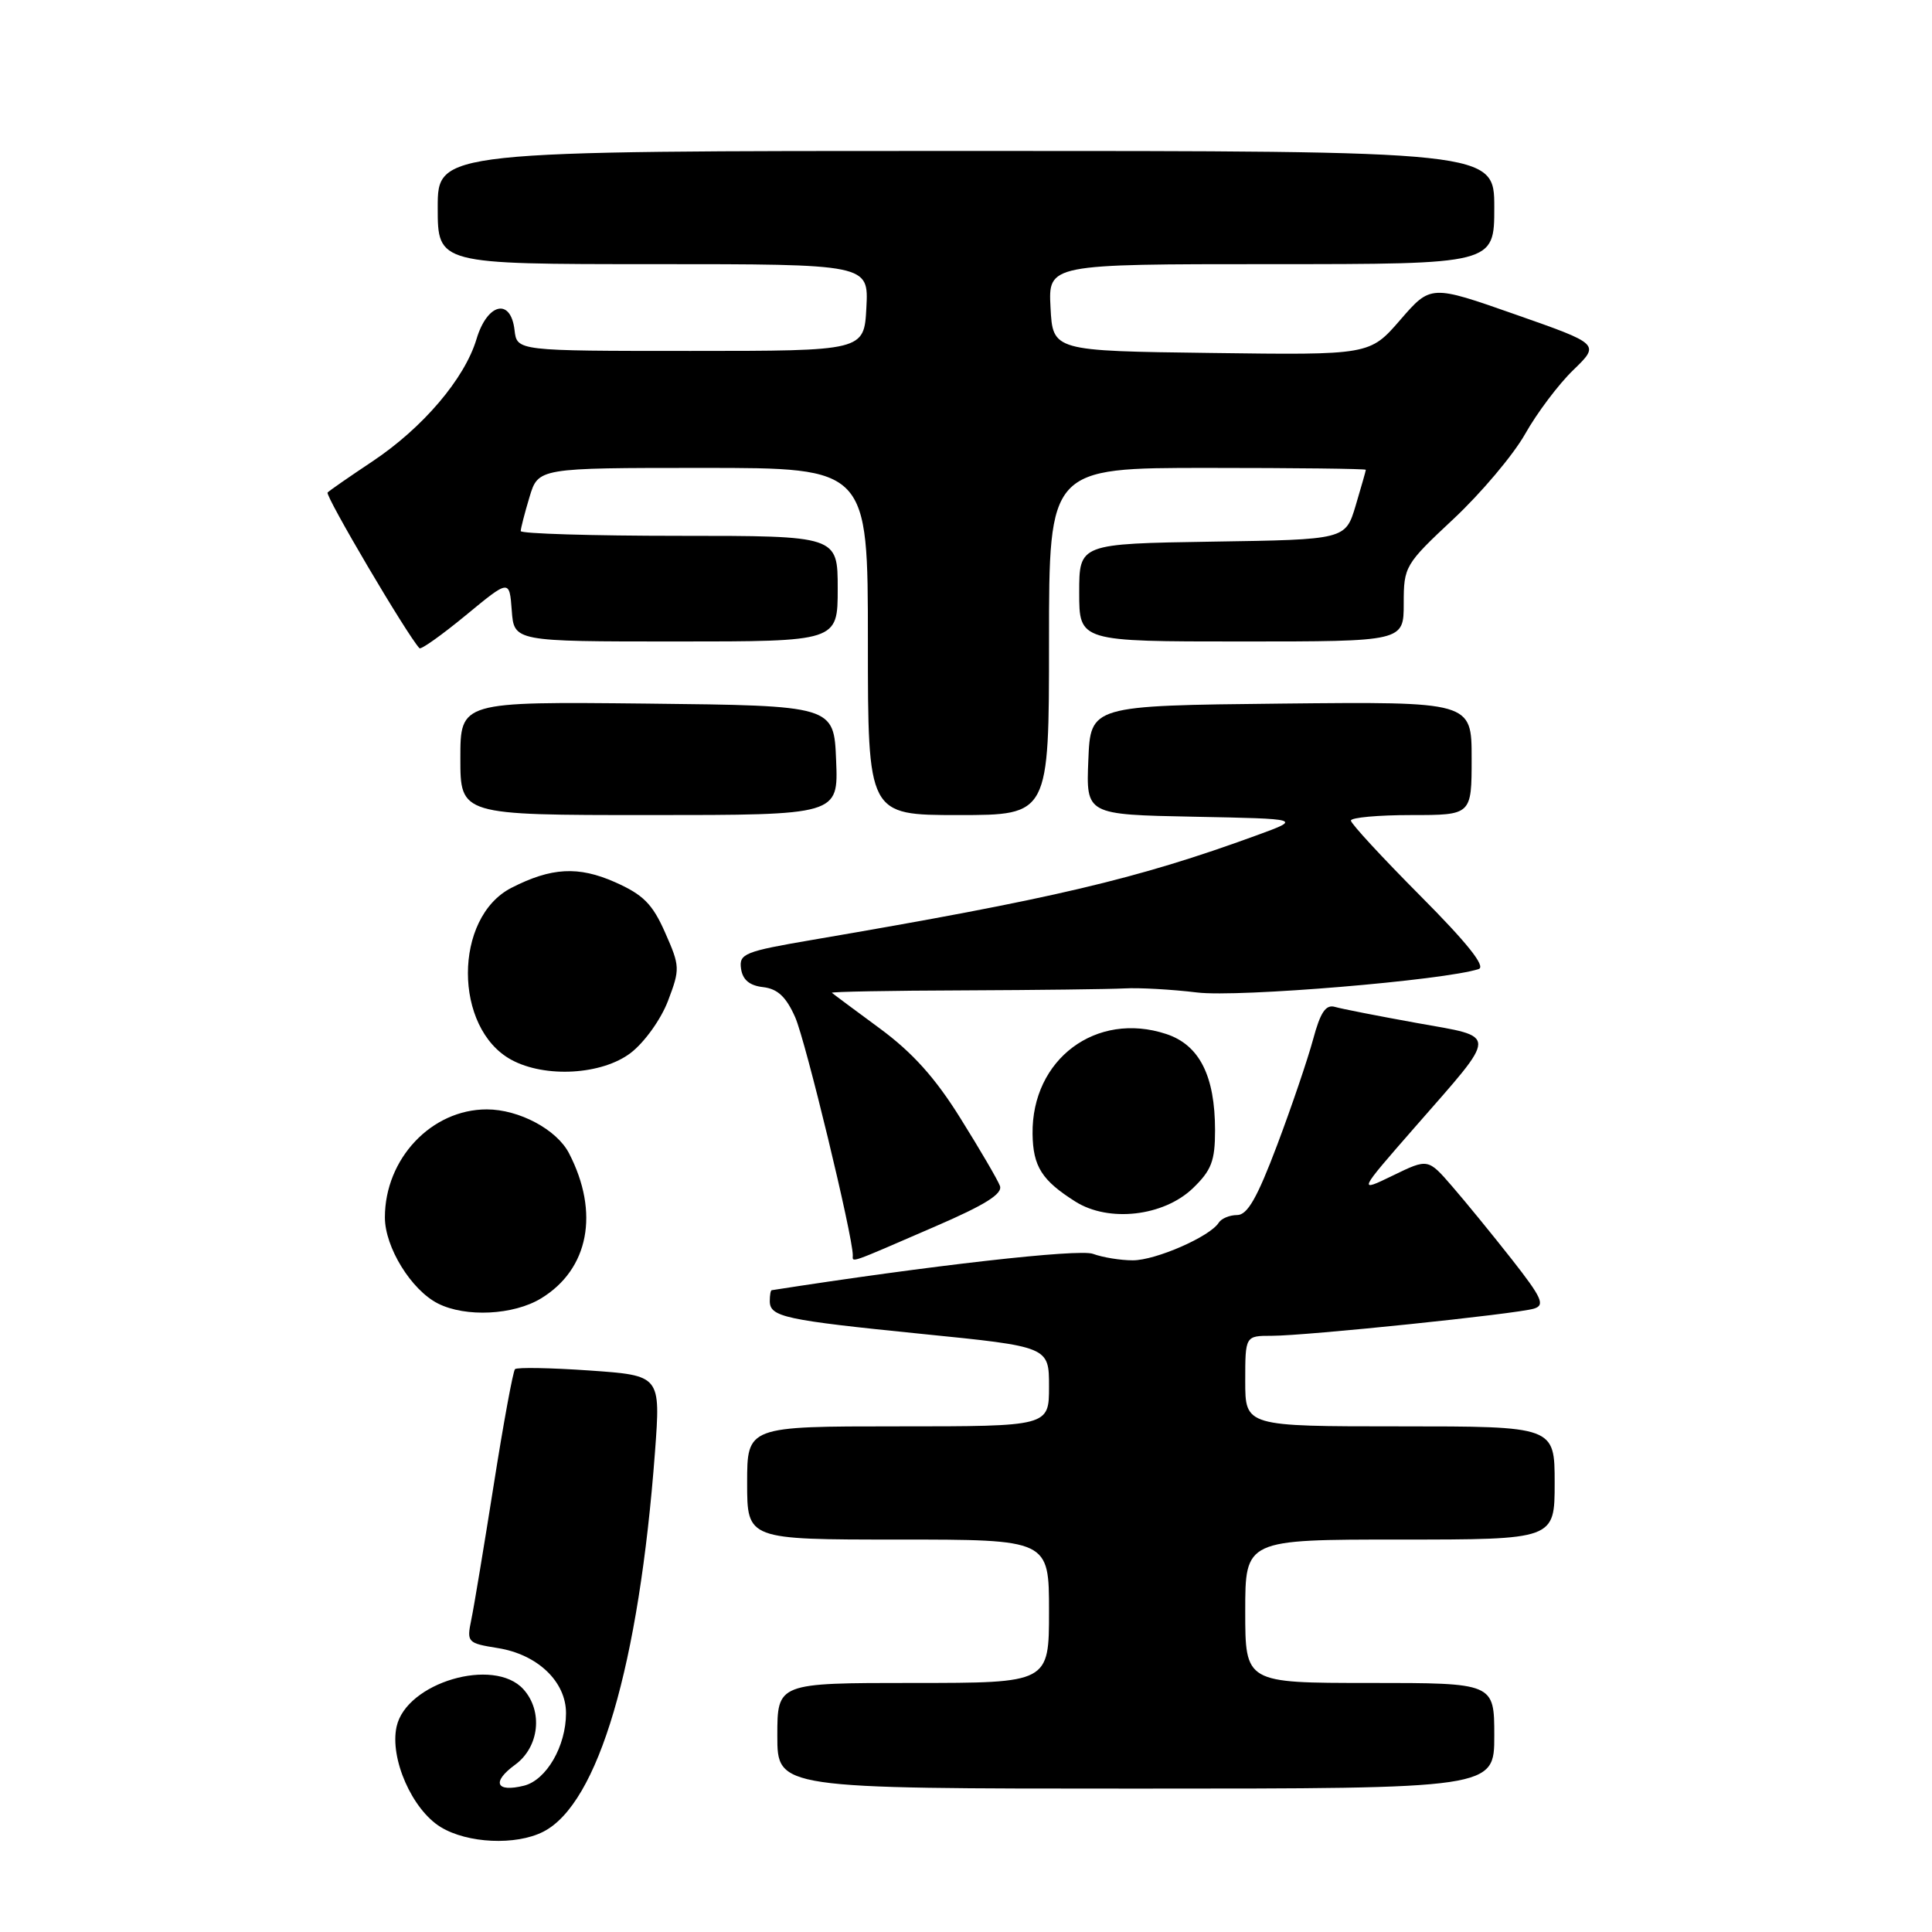 <?xml version="1.0" encoding="UTF-8" standalone="no"?>
<!DOCTYPE svg PUBLIC "-//W3C//DTD SVG 1.1//EN" "http://www.w3.org/Graphics/SVG/1.1/DTD/svg11.dtd" >
<svg xmlns="http://www.w3.org/2000/svg" xmlns:xlink="http://www.w3.org/1999/xlink" version="1.1" viewBox="0 0 256 256">
 <g >
 <path fill="currentColor"
d=" M 71.97 242.72 C 79.28 239.02 84.67 220.71 86.79 192.38 C 87.54 182.26 87.54 182.26 78.14 181.60 C 72.96 181.24 68.51 181.16 68.24 181.42 C 67.98 181.69 66.71 188.57 65.43 196.70 C 64.14 204.84 62.81 212.90 62.45 214.61 C 61.83 217.62 61.93 217.73 65.97 218.38 C 71.23 219.22 75.00 222.82 75.00 227.00 C 75.00 231.38 72.40 235.86 69.44 236.61 C 65.71 237.54 65.11 236.13 68.25 233.84 C 71.46 231.50 71.98 226.74 69.35 223.83 C 65.45 219.52 53.83 222.95 52.55 228.79 C 51.62 233.00 54.61 239.79 58.40 242.10 C 61.94 244.26 68.34 244.56 71.97 242.72 Z  M 198.00 230.00 C 198.00 223.00 198.00 223.00 181.50 223.00 C 165.00 223.00 165.00 223.00 165.00 213.50 C 165.00 204.00 165.00 204.00 185.50 204.00 C 206.00 204.00 206.00 204.00 206.00 196.50 C 206.00 189.00 206.00 189.00 185.50 189.00 C 165.00 189.00 165.00 189.00 165.00 183.00 C 165.00 177.00 165.00 177.00 168.53 177.00 C 173.07 177.00 200.95 174.11 203.26 173.40 C 204.76 172.94 204.32 171.97 200.33 166.88 C 197.75 163.60 194.19 159.24 192.43 157.21 C 189.22 153.50 189.22 153.50 184.57 155.76 C 179.91 158.02 179.91 158.02 187.53 149.30 C 198.62 136.62 198.61 137.50 187.73 135.55 C 182.65 134.63 177.77 133.68 176.89 133.42 C 175.67 133.07 174.96 134.12 173.99 137.73 C 173.28 140.35 171.14 146.66 169.22 151.75 C 166.59 158.72 165.29 161.00 163.93 161.00 C 162.93 161.00 161.84 161.46 161.49 162.01 C 160.36 163.84 153.15 167.00 150.10 167.00 C 148.47 167.00 146.09 166.61 144.82 166.14 C 142.96 165.45 123.12 167.70 102.25 170.96 C 102.11 170.98 102.00 171.63 102.00 172.39 C 102.00 174.50 103.90 174.91 122.15 176.75 C 139.00 178.44 139.00 178.44 139.00 183.72 C 139.00 189.00 139.00 189.00 119.00 189.00 C 99.00 189.00 99.00 189.00 99.00 196.50 C 99.00 204.00 99.00 204.00 119.00 204.00 C 139.00 204.00 139.00 204.00 139.00 213.50 C 139.00 223.00 139.00 223.00 121.00 223.00 C 103.00 223.00 103.00 223.00 103.00 230.00 C 103.00 237.00 103.00 237.00 150.50 237.00 C 198.00 237.00 198.00 237.00 198.00 230.00 Z  M 71.70 172.04 C 78.02 168.19 79.47 160.68 75.40 152.82 C 73.78 149.67 68.77 147.00 64.50 147.00 C 57.17 147.00 51.00 153.54 51.00 161.31 C 51.00 165.27 54.49 170.93 58.03 172.72 C 61.70 174.58 68.06 174.26 71.70 172.04 Z  M 123.88 162.53 C 130.57 159.64 132.90 158.18 132.49 157.12 C 132.19 156.32 129.84 152.30 127.27 148.19 C 123.93 142.82 120.91 139.46 116.56 136.26 C 113.23 133.81 110.38 131.69 110.23 131.55 C 110.08 131.41 117.96 131.26 127.73 131.23 C 137.50 131.19 147.07 131.07 149.00 130.97 C 150.93 130.86 155.26 131.10 158.63 131.51 C 164.09 132.18 191.46 129.89 195.94 128.40 C 196.91 128.07 194.39 124.92 188.19 118.69 C 183.14 113.61 179.00 109.13 179.00 108.73 C 179.00 108.33 182.60 108.00 187.00 108.00 C 195.00 108.00 195.00 108.00 195.00 100.48 C 195.00 92.97 195.00 92.97 169.75 93.23 C 144.50 93.50 144.50 93.50 144.21 100.72 C 143.91 107.94 143.91 107.94 158.21 108.22 C 172.50 108.50 172.50 108.50 166.50 110.69 C 150.61 116.49 139.56 119.09 107.69 124.53 C 98.66 126.07 97.91 126.37 98.19 128.35 C 98.40 129.83 99.32 130.60 101.12 130.80 C 103.05 131.03 104.17 132.09 105.37 134.80 C 106.75 137.94 113.00 163.77 113.00 166.32 C 113.00 167.31 112.23 167.58 123.88 162.53 Z  M 158.05 157.46 C 160.52 155.08 161.00 153.84 161.00 149.78 C 161.00 142.55 158.93 138.46 154.53 137.01 C 145.25 133.95 136.69 140.35 136.82 150.25 C 136.88 154.57 138.05 156.41 142.50 159.22 C 146.91 162.00 154.16 161.18 158.05 157.46 Z  M 83.57 139.52 C 85.38 138.13 87.57 135.09 88.51 132.63 C 90.12 128.39 90.11 128.04 88.13 123.57 C 86.46 119.78 85.23 118.55 81.49 116.89 C 76.63 114.74 73.05 114.94 67.77 117.64 C 60.08 121.57 60.08 136.26 67.76 140.43 C 72.24 142.86 79.75 142.43 83.57 139.52 Z  M 110.79 100.75 C 110.50 93.50 110.50 93.50 85.75 93.23 C 61.00 92.97 61.00 92.97 61.00 100.48 C 61.00 108.00 61.00 108.00 86.04 108.00 C 111.09 108.00 111.09 108.00 110.79 100.75 Z  M 139.00 85.00 C 139.00 62.00 139.00 62.00 160.00 62.00 C 171.55 62.00 180.99 62.11 180.98 62.25 C 180.98 62.39 180.36 64.53 179.63 67.00 C 178.28 71.50 178.28 71.50 160.64 71.77 C 143.00 72.05 143.00 72.05 143.00 78.52 C 143.00 85.00 143.00 85.00 164.50 85.00 C 186.00 85.00 186.00 85.00 186.00 79.97 C 186.00 75.05 186.16 74.78 192.62 68.74 C 196.26 65.33 200.52 60.28 202.09 57.50 C 203.65 54.73 206.52 50.91 208.47 49.03 C 212.01 45.60 212.01 45.60 200.80 41.67 C 189.58 37.73 189.58 37.73 185.54 42.39 C 181.50 47.05 181.50 47.05 160.50 46.77 C 139.50 46.50 139.50 46.50 139.20 40.75 C 138.90 35.00 138.90 35.00 168.45 35.00 C 198.00 35.00 198.00 35.00 198.00 27.50 C 198.00 20.00 198.00 20.00 128.00 20.00 C 58.00 20.00 58.00 20.00 58.00 27.50 C 58.00 35.00 58.00 35.00 86.55 35.00 C 115.10 35.00 115.10 35.00 114.80 40.75 C 114.50 46.50 114.50 46.50 91.50 46.50 C 68.50 46.50 68.50 46.50 68.18 43.75 C 67.69 39.43 64.57 40.15 63.14 44.93 C 61.57 50.18 56.02 56.69 49.36 61.13 C 46.36 63.13 43.68 64.98 43.41 65.26 C 43.03 65.64 53.96 84.18 55.58 85.89 C 55.78 86.11 58.55 84.14 61.73 81.52 C 67.50 76.76 67.50 76.76 67.81 80.88 C 68.11 85.00 68.11 85.00 89.56 85.00 C 111.00 85.00 111.00 85.00 111.00 78.00 C 111.00 71.00 111.00 71.00 90.00 71.00 C 78.45 71.00 69.00 70.71 69.00 70.37 C 69.00 70.02 69.52 67.99 70.16 65.87 C 71.32 62.00 71.32 62.00 93.16 62.00 C 115.00 62.00 115.00 62.00 115.00 85.00 C 115.00 108.00 115.00 108.00 127.00 108.00 C 139.00 108.00 139.00 108.00 139.00 85.00 Z "/>
</g>
</svg>